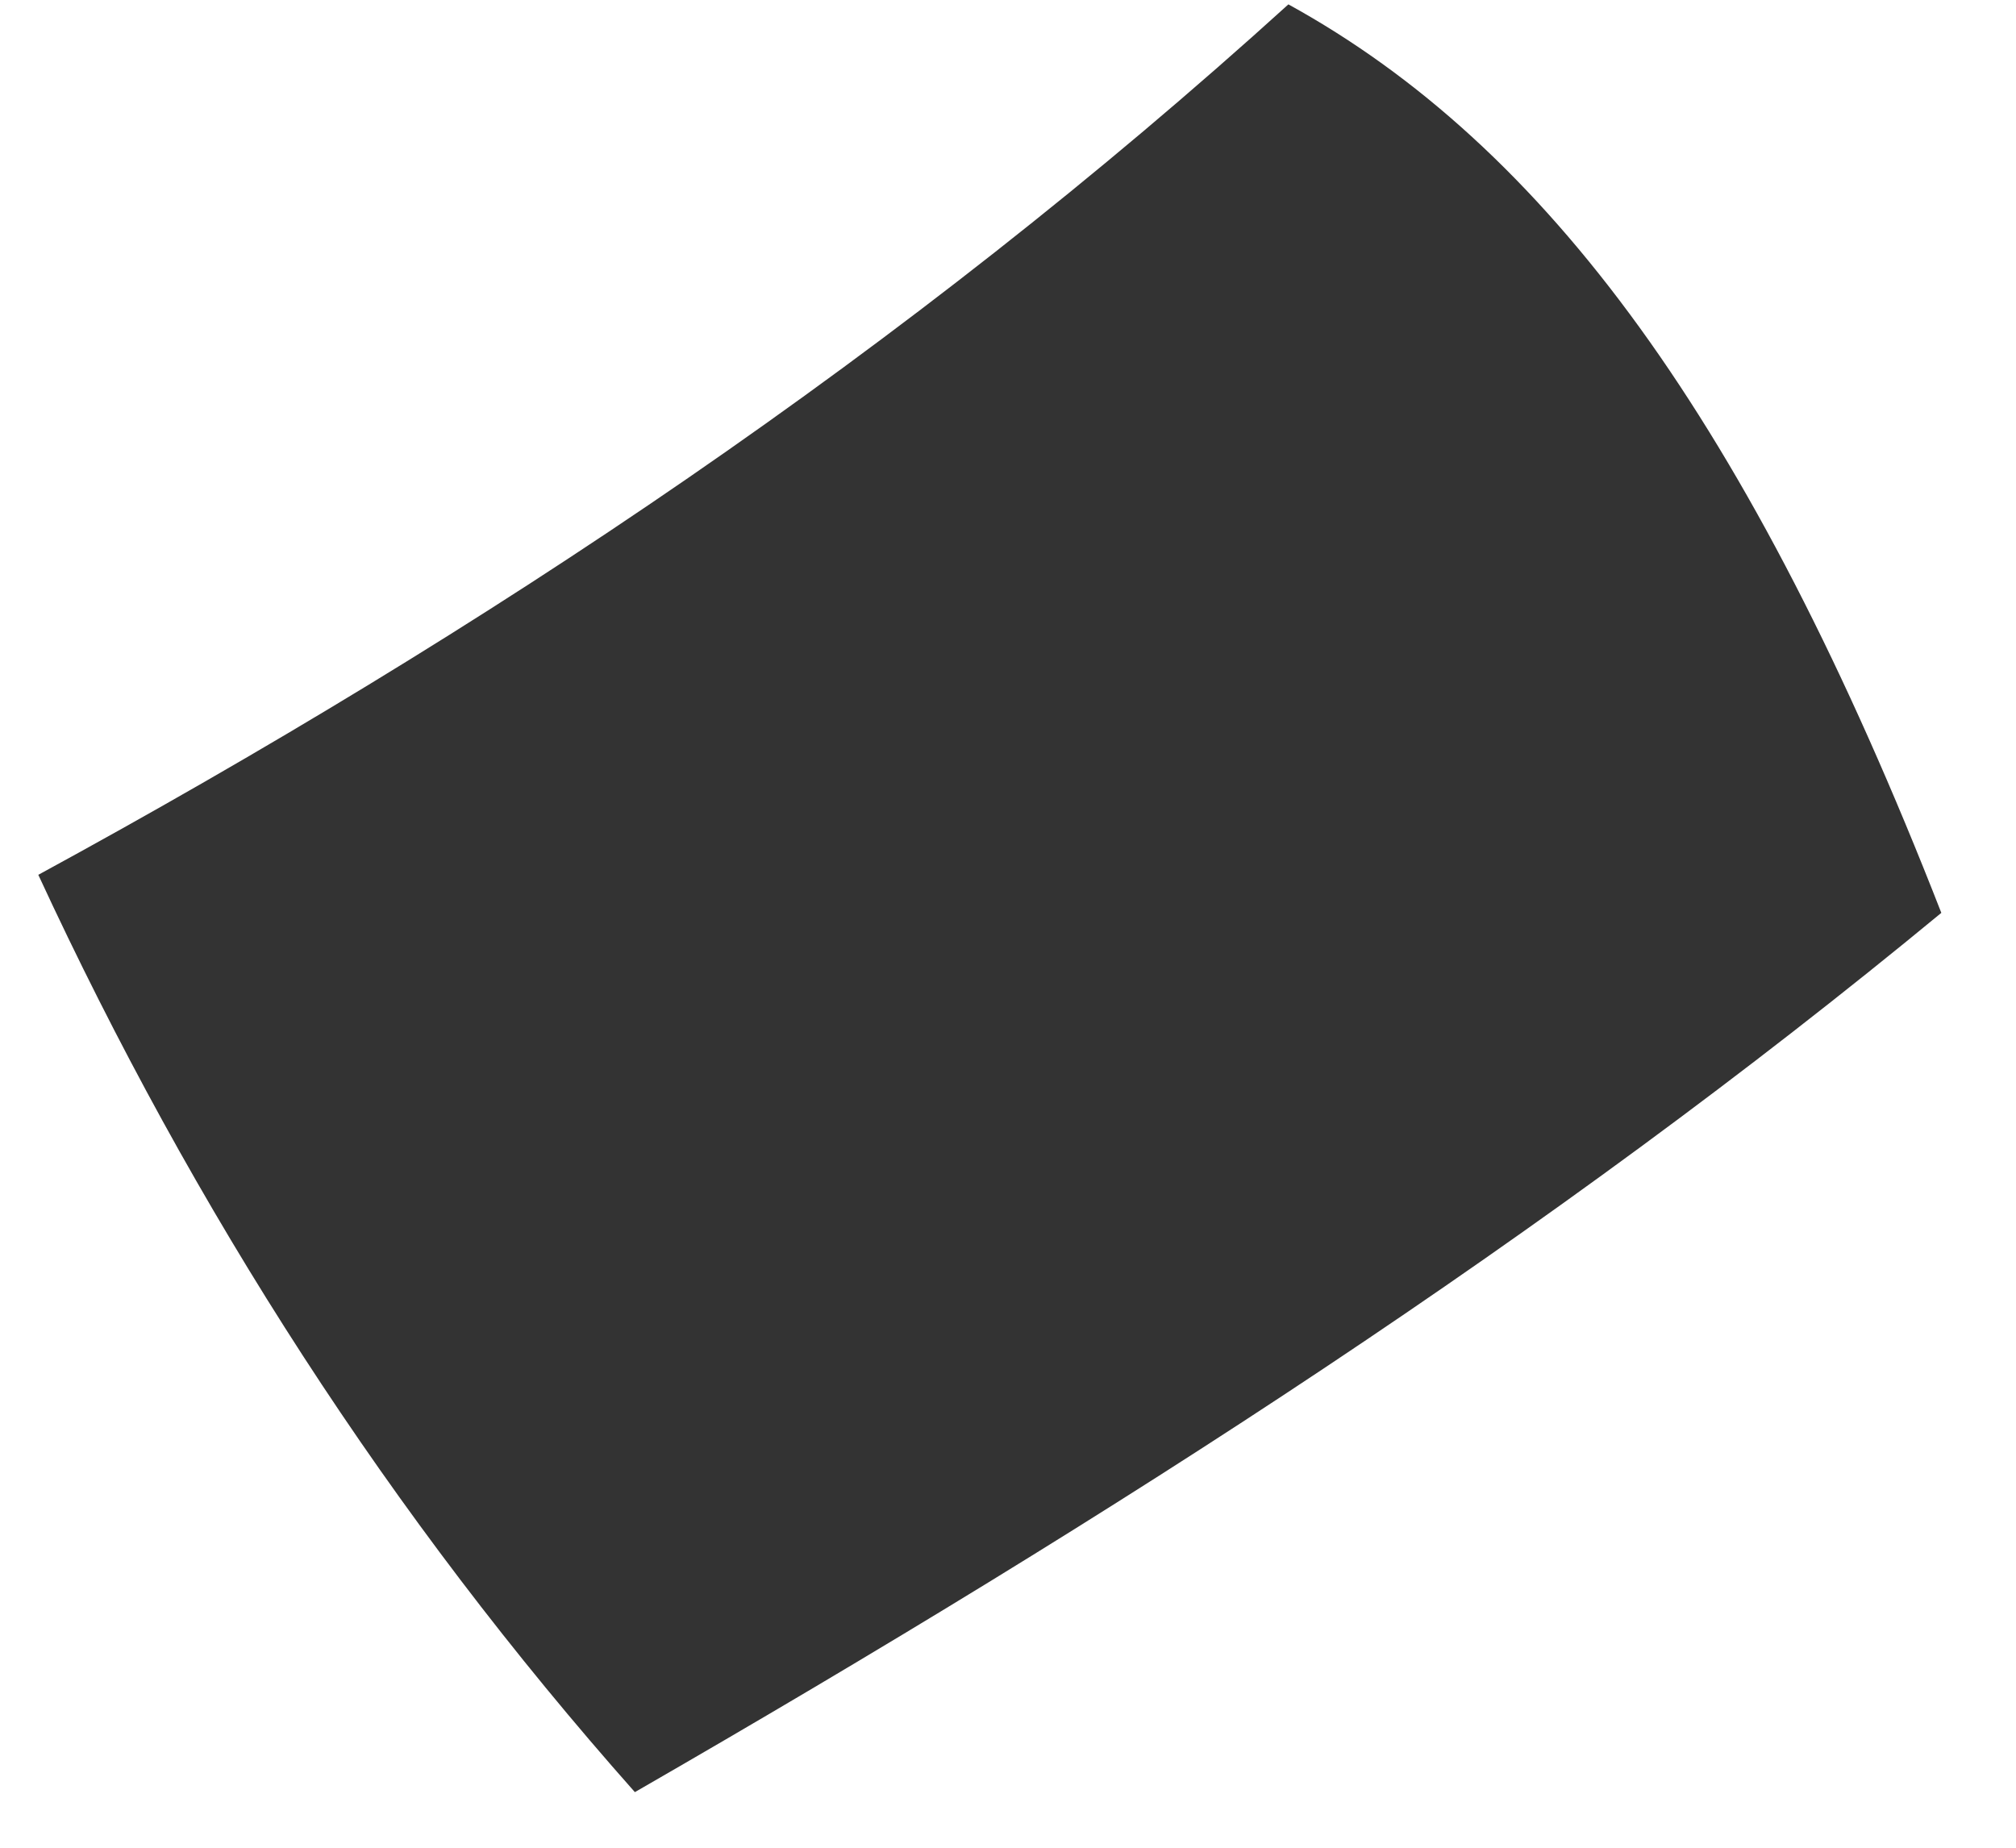 <svg xmlns="http://www.w3.org/2000/svg" width="24" height="22" viewBox="0 0 24 22" fill="none"><path d="M0.456 10.416C5.776 7.52 10.803 4.167 15.338 0.052C18.408 1.741 20.826 5.017 23.111 10.869C18.474 14.697 13.338 18.009 7.558 21.338C4.645 18.054 2.309 14.421 0.456 10.416Z" fill="#333333"></path></svg>